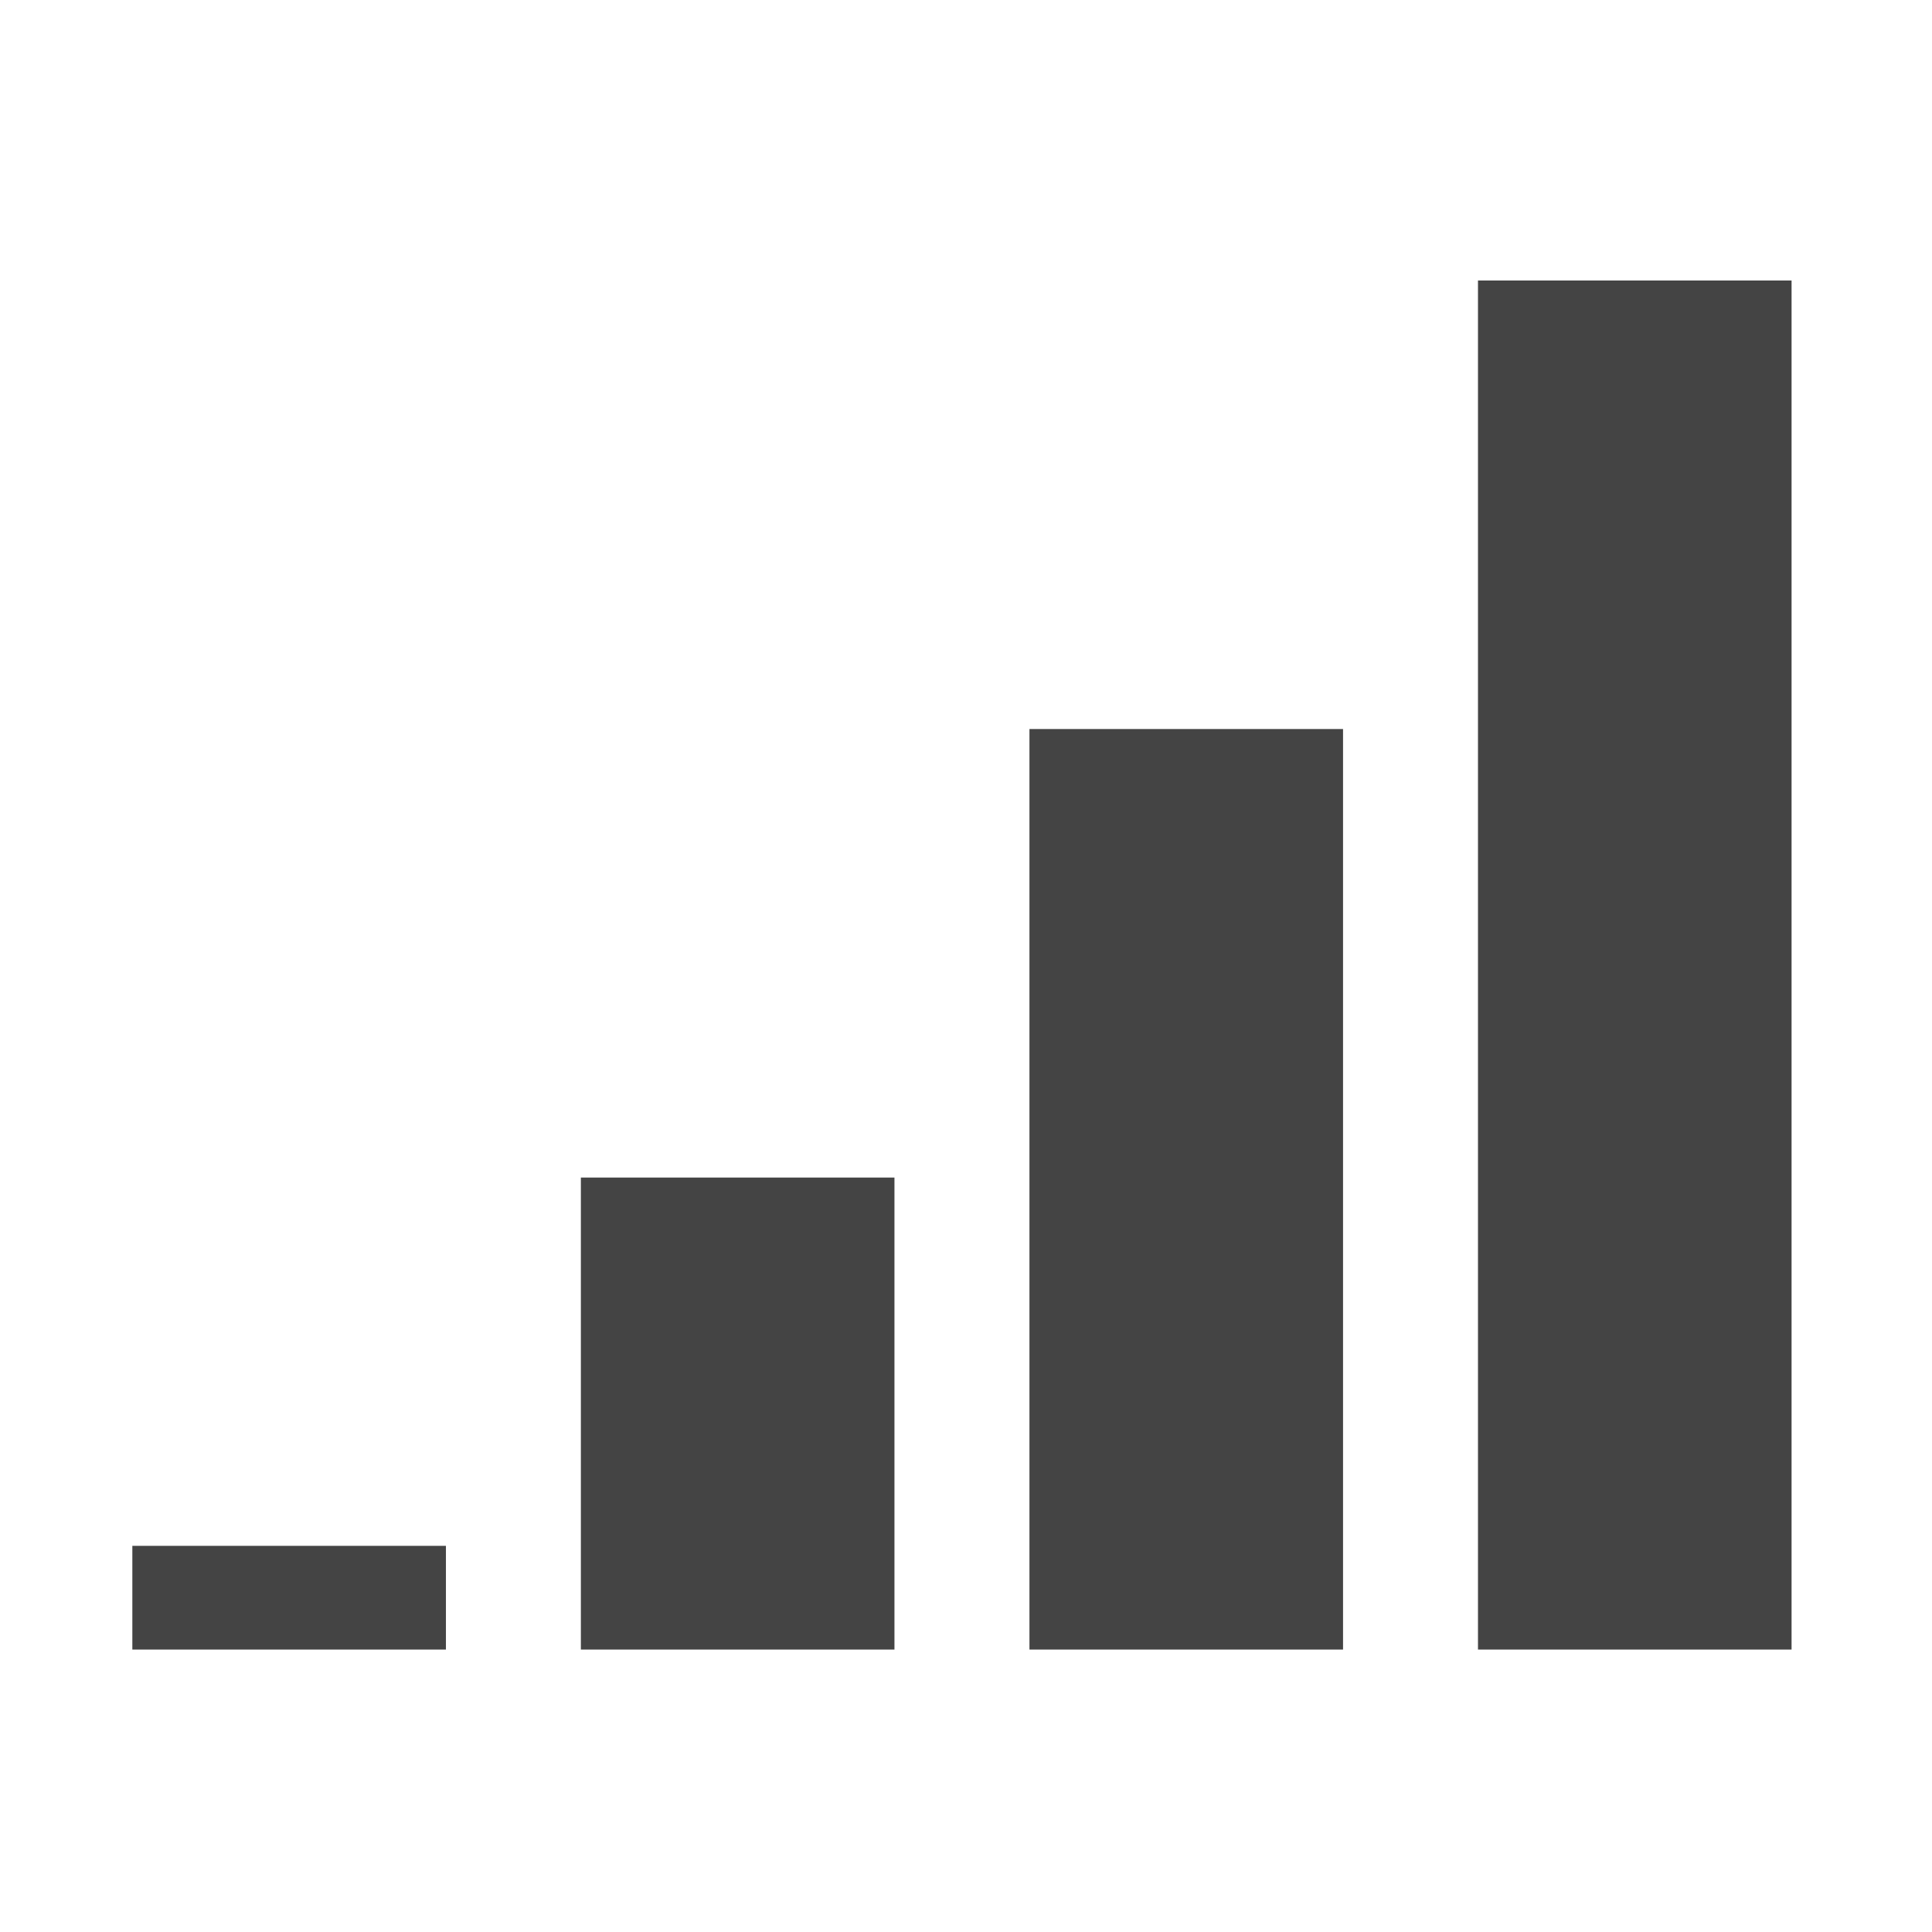 <?xml version="1.0" encoding="utf-8"?>
<!-- Generated by IcoMoon.io -->
<!DOCTYPE svg PUBLIC "-//W3C//DTD SVG 1.1//EN" "http://www.w3.org/Graphics/SVG/1.1/DTD/svg11.dtd">
<svg version="1.1" xmlns="http://www.w3.org/2000/svg" xmlns:xlink="http://www.w3.org/1999/xlink" width="32" height="32" viewBox="0 0 32 32">
<path fill="#444444" d="M17.051 27.322v-15.247h5.194v15.247h-5.194z"></path>
<path fill="#444444" d="M24.48 27.322v-22.676h5.194v22.676h-5.194z"></path>
<path fill="#444444" d="M9.621 27.322v-7.818h5.194v7.818h-5.194z"></path>
<path fill="#444444" d="M2.192 27.322v-1.718h5.194v1.718h-5.194z"></path>
</svg>
